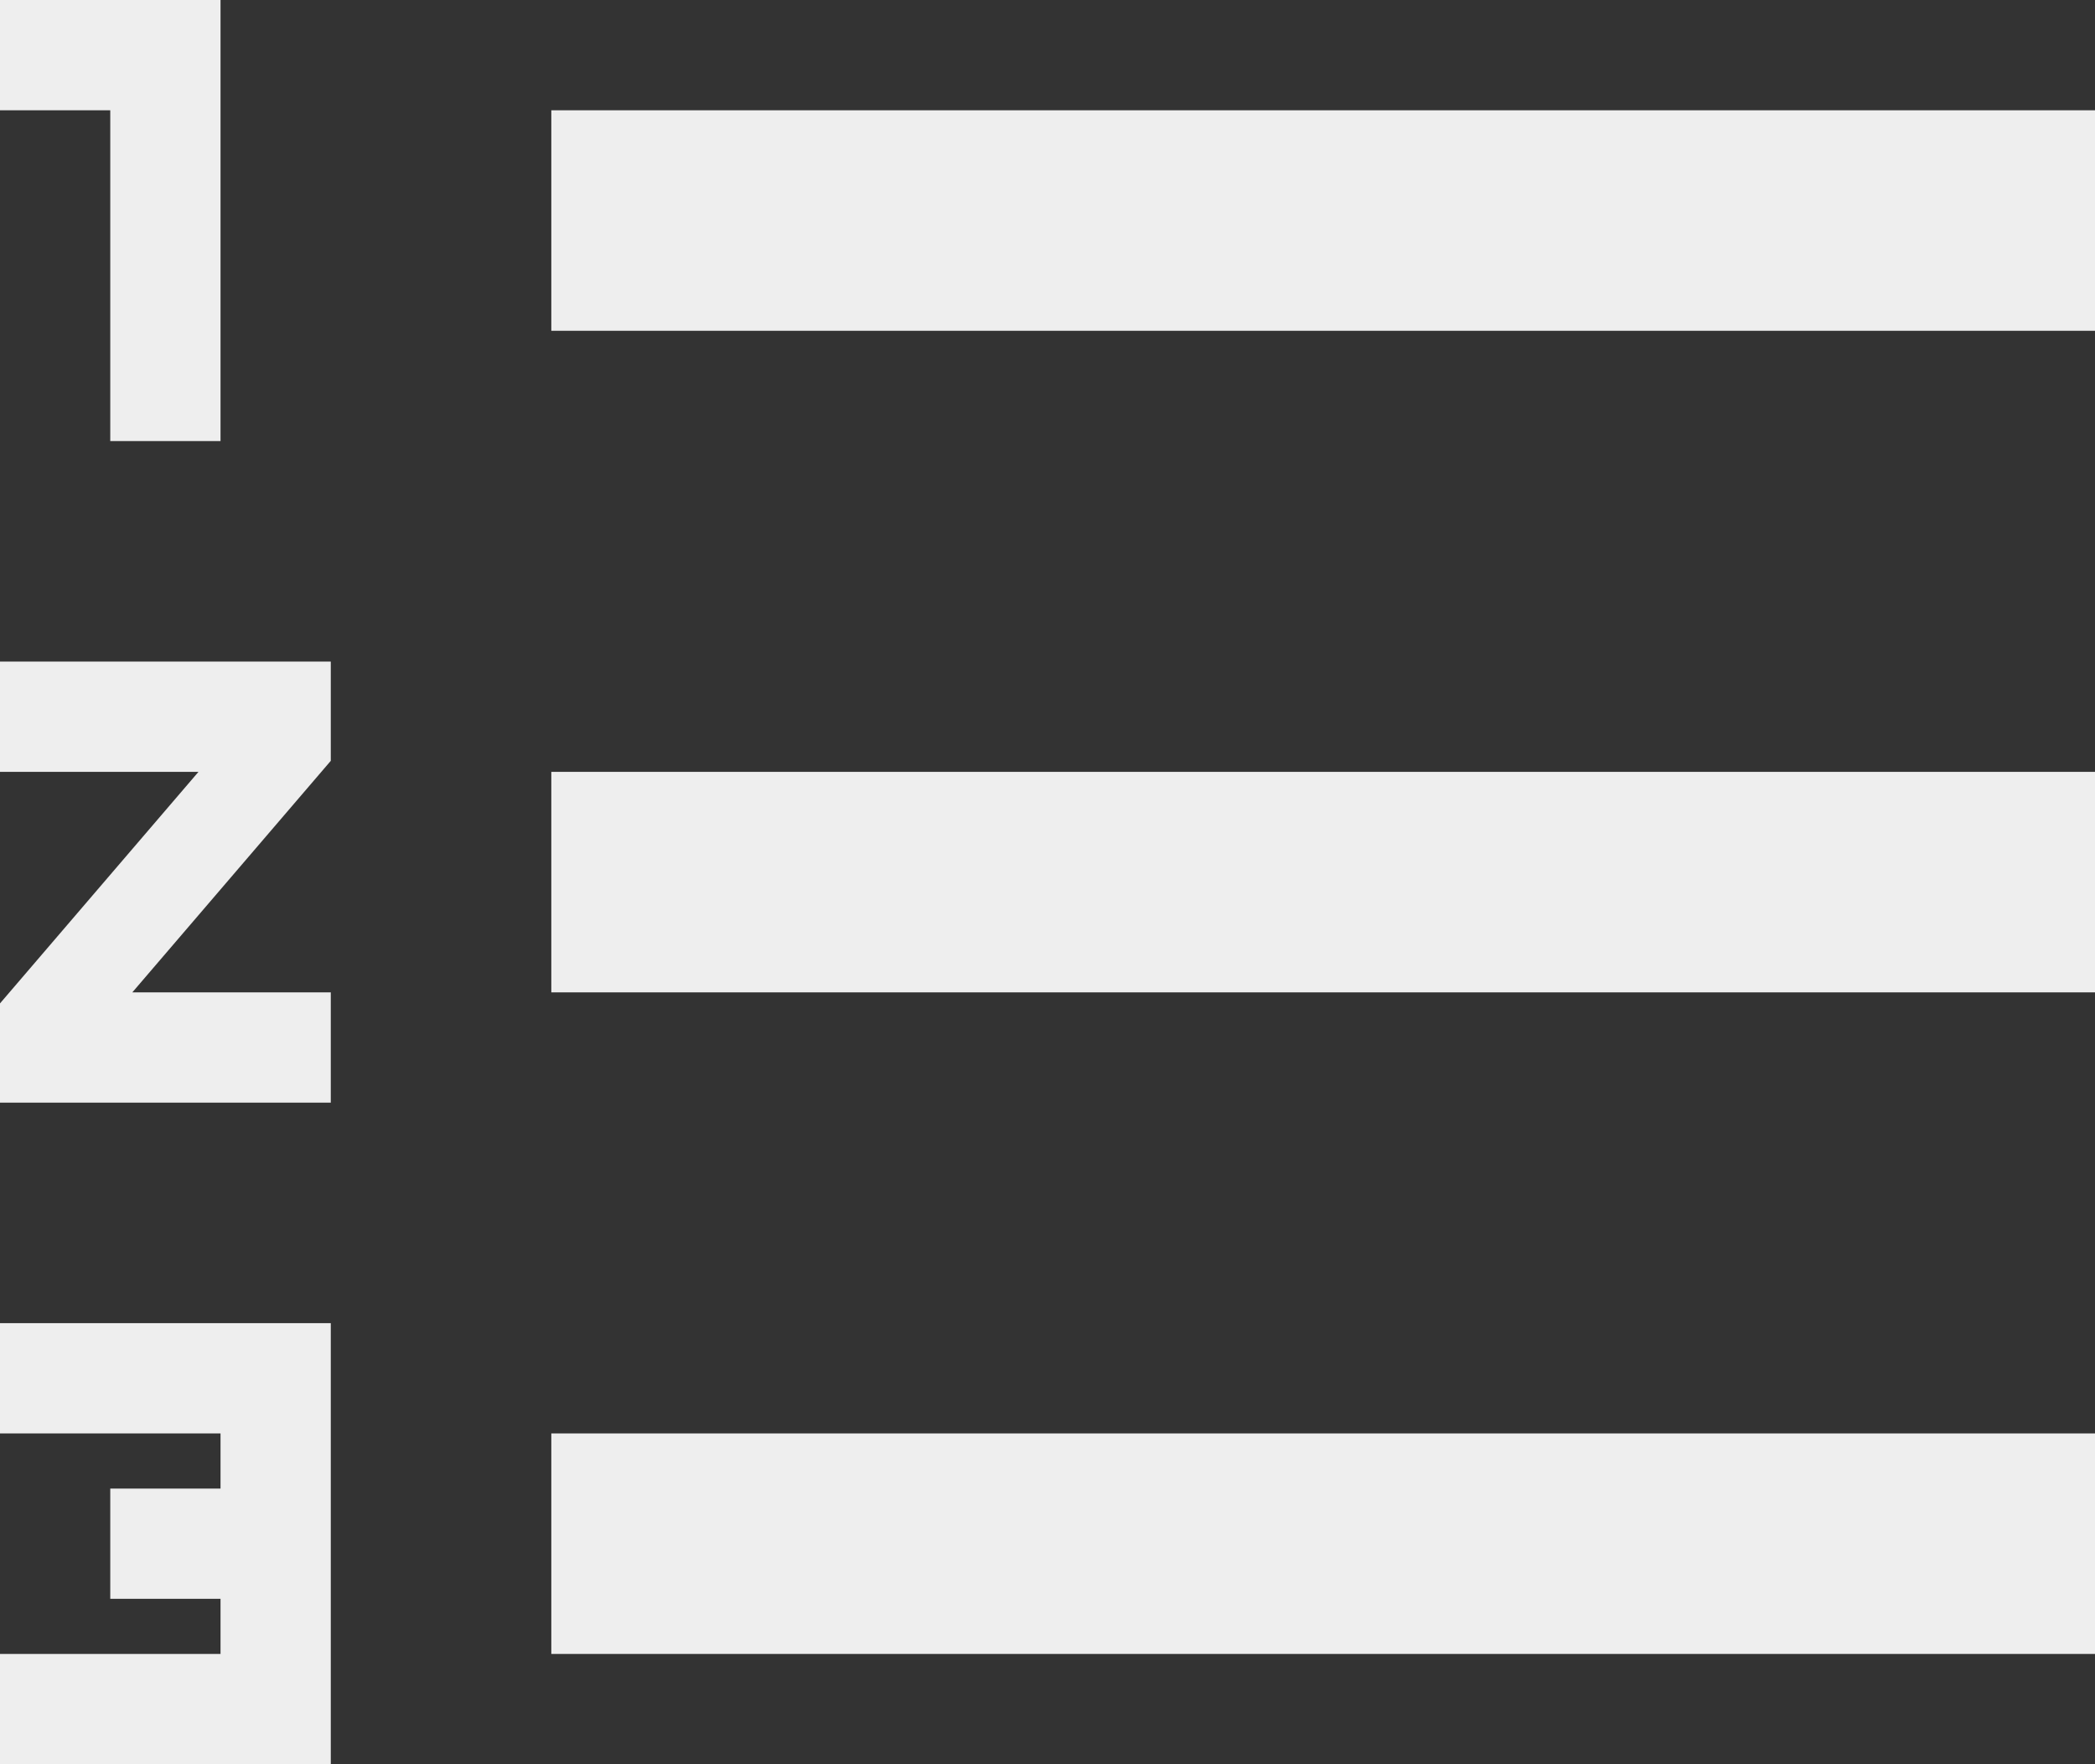 <svg width="19" height="16" viewBox="0 0 19 16" fill="none" xmlns="http://www.w3.org/2000/svg">
<rect x="0" y="0" width="19" height="16" fill="#333333" stroke="none"/>
<path d="M0 13H2V13.5H1V14.5H2V15H0V16H3V12H0V13ZM1 4H2V0H0V1H1V4ZM0 7H1.8L0 9.1V10H3V9H1.2L3 6.9V6H0V7ZM5 1V3H19V1H5ZM5 15H19V13H5V15ZM5 9H19V7H5V9Z" fill="#EEEEEE"/>
</svg>
